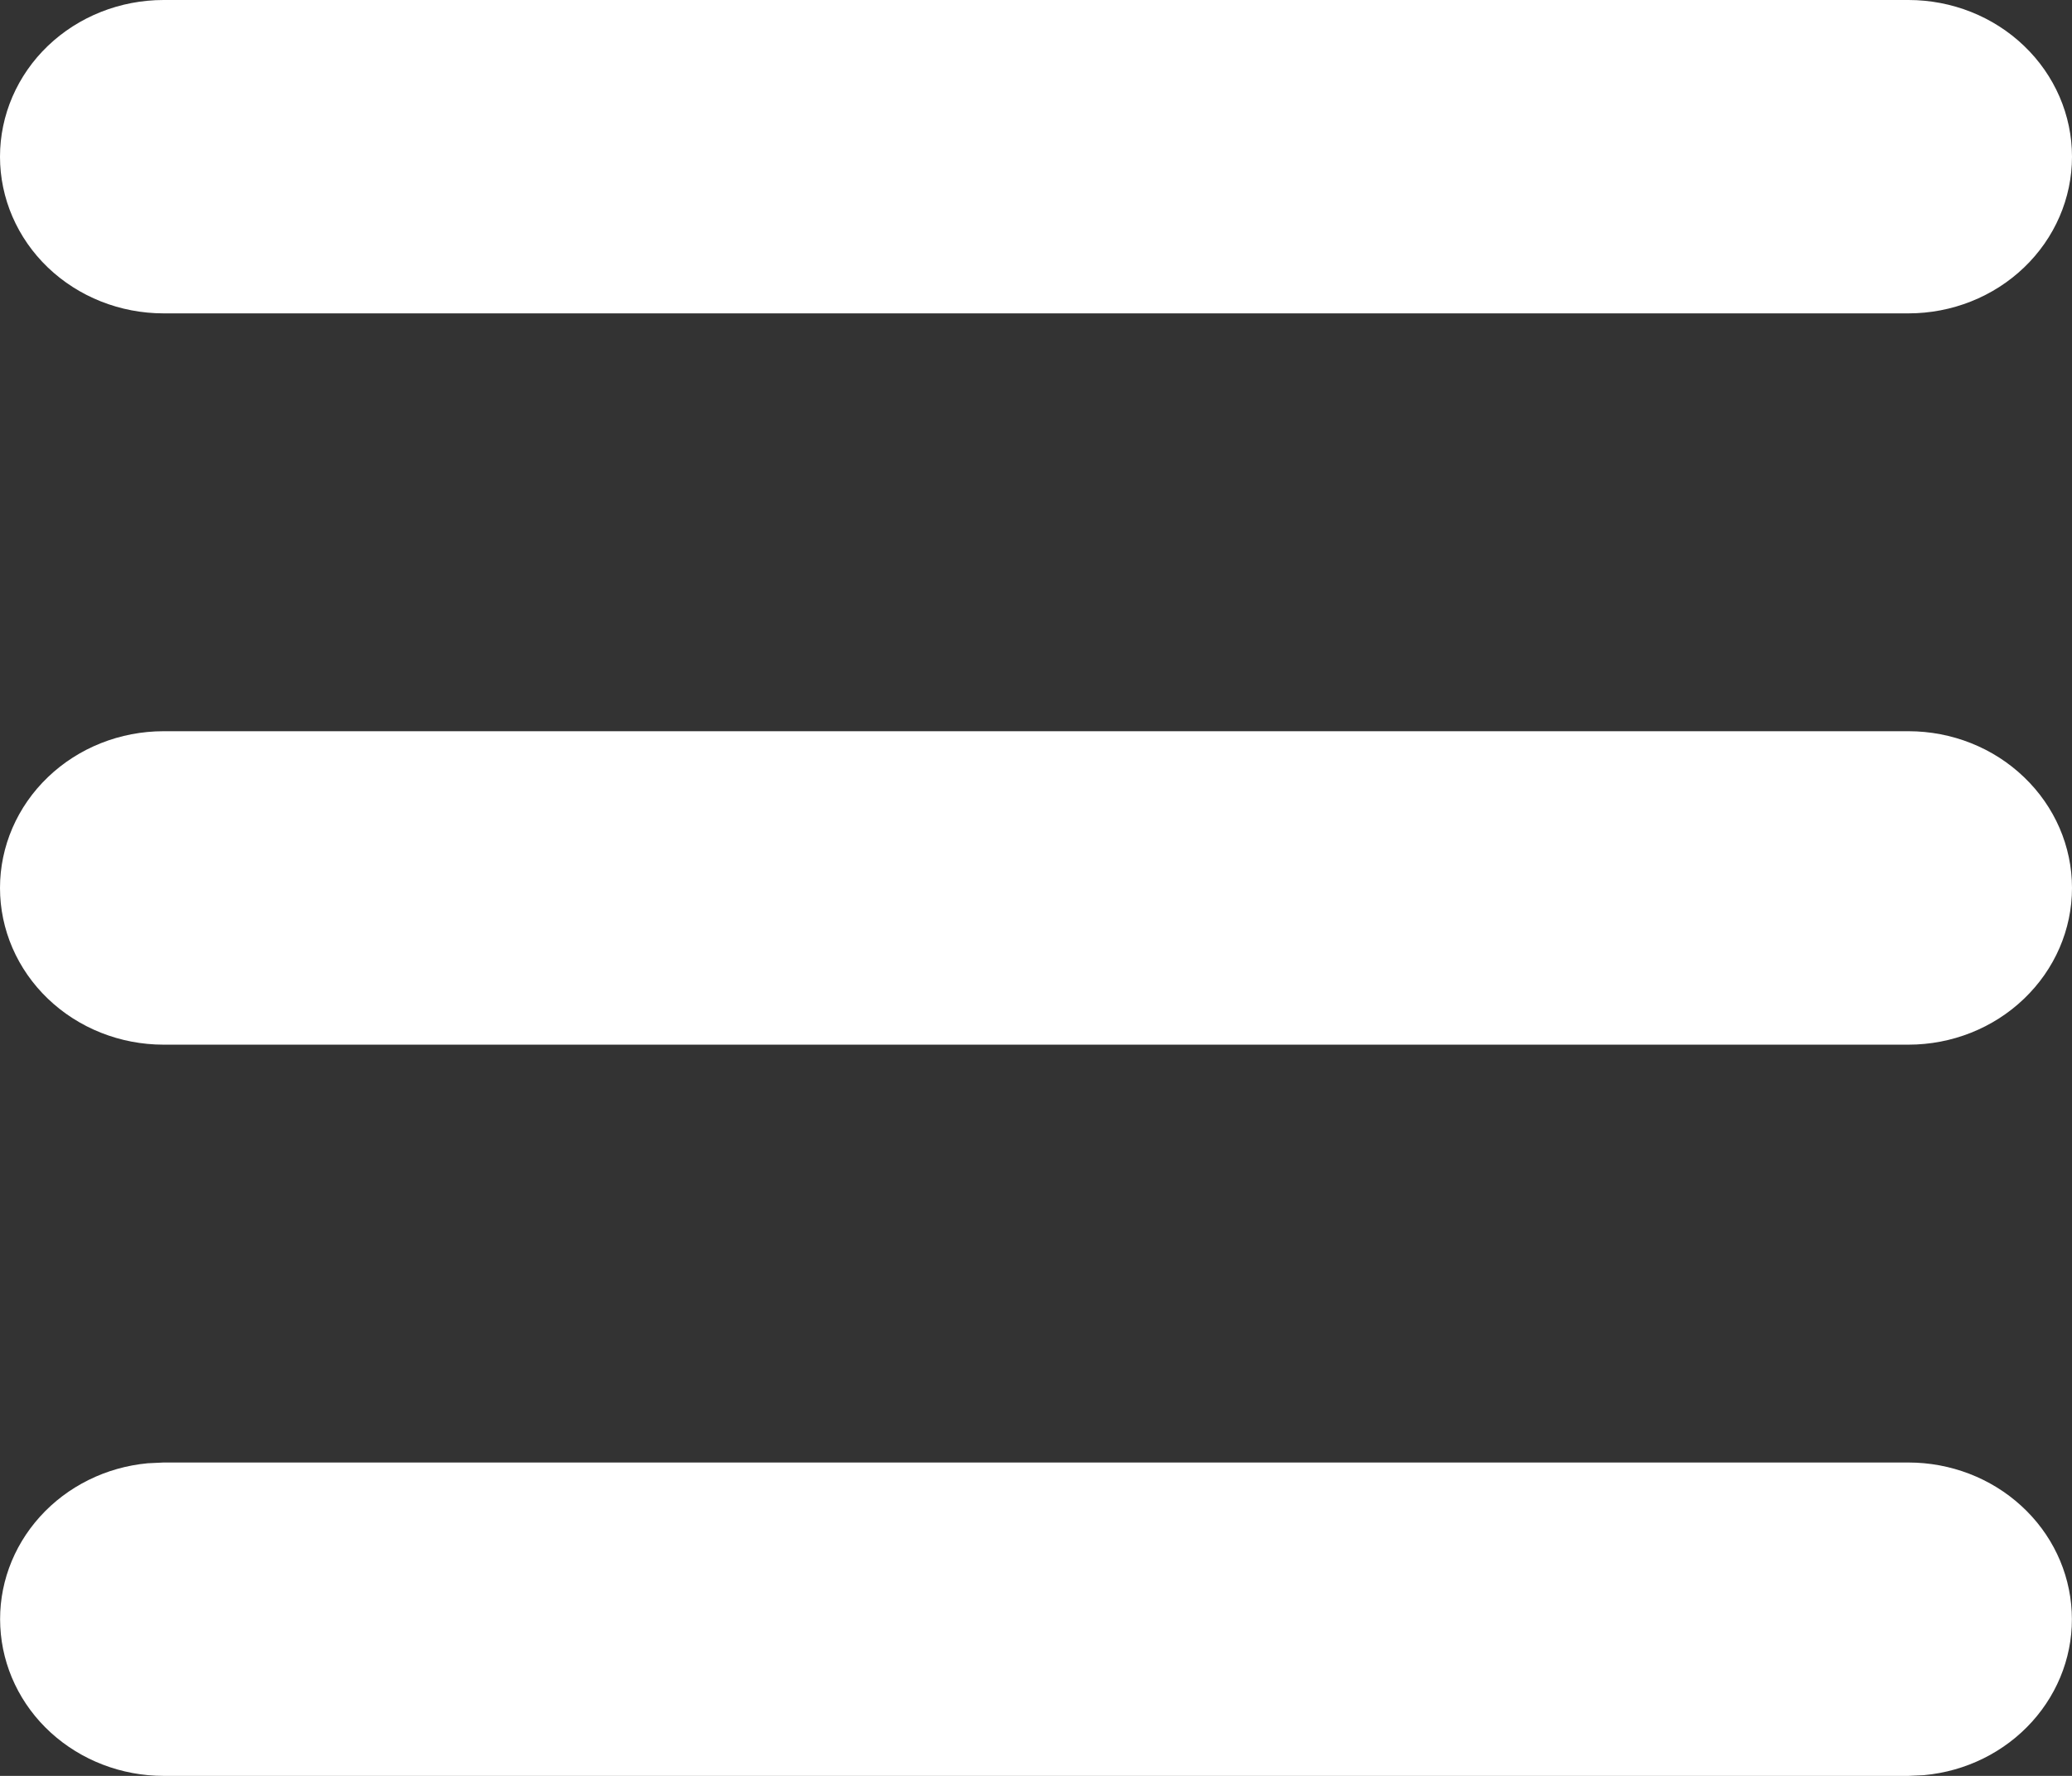 <svg width="28" height="24" viewBox="0 0 28 24" fill="none" xmlns="http://www.w3.org/2000/svg">
<rect x="0" y="0" width="28" height="24" fill="#333333" stroke="none"/>
<path d="M25.79 19.765C26.357 19.765 26.903 19.974 27.314 20.35C27.725 20.725 27.969 21.237 27.996 21.781C28.024 22.324 27.832 22.856 27.46 23.268C27.089 23.679 26.567 23.938 26.002 23.99L25.79 24H2.211C1.643 24 1.097 23.79 0.686 23.415C0.275 23.04 0.031 22.527 0.004 21.984C-0.024 21.441 0.168 20.909 0.54 20.497C0.911 20.086 1.433 19.827 1.998 19.775L2.211 19.765H25.79ZM25.79 9.882C26.376 9.882 26.938 10.105 27.352 10.503C27.767 10.9 28 11.438 28 12C28 12.562 27.767 13.1 27.352 13.497C26.938 13.895 26.376 14.118 25.79 14.118H2.211C1.624 14.118 1.062 13.895 0.647 13.497C0.233 13.1 0 12.562 0 12C0 11.438 0.233 10.9 0.647 10.503C1.062 10.105 1.624 9.882 2.211 9.882H25.79ZM25.79 0C26.376 0 26.938 0.223 27.352 0.62C27.767 1.017 28 1.556 28 2.118C28 2.679 27.767 3.218 27.352 3.615C26.938 4.012 26.376 4.235 25.79 4.235H2.211C1.624 4.235 1.062 4.012 0.647 3.615C0.233 3.218 0 2.679 0 2.118C0 1.556 0.233 1.017 0.647 0.62C1.062 0.223 1.624 0 2.211 0H25.79Z" fill="white"/>
</svg>
